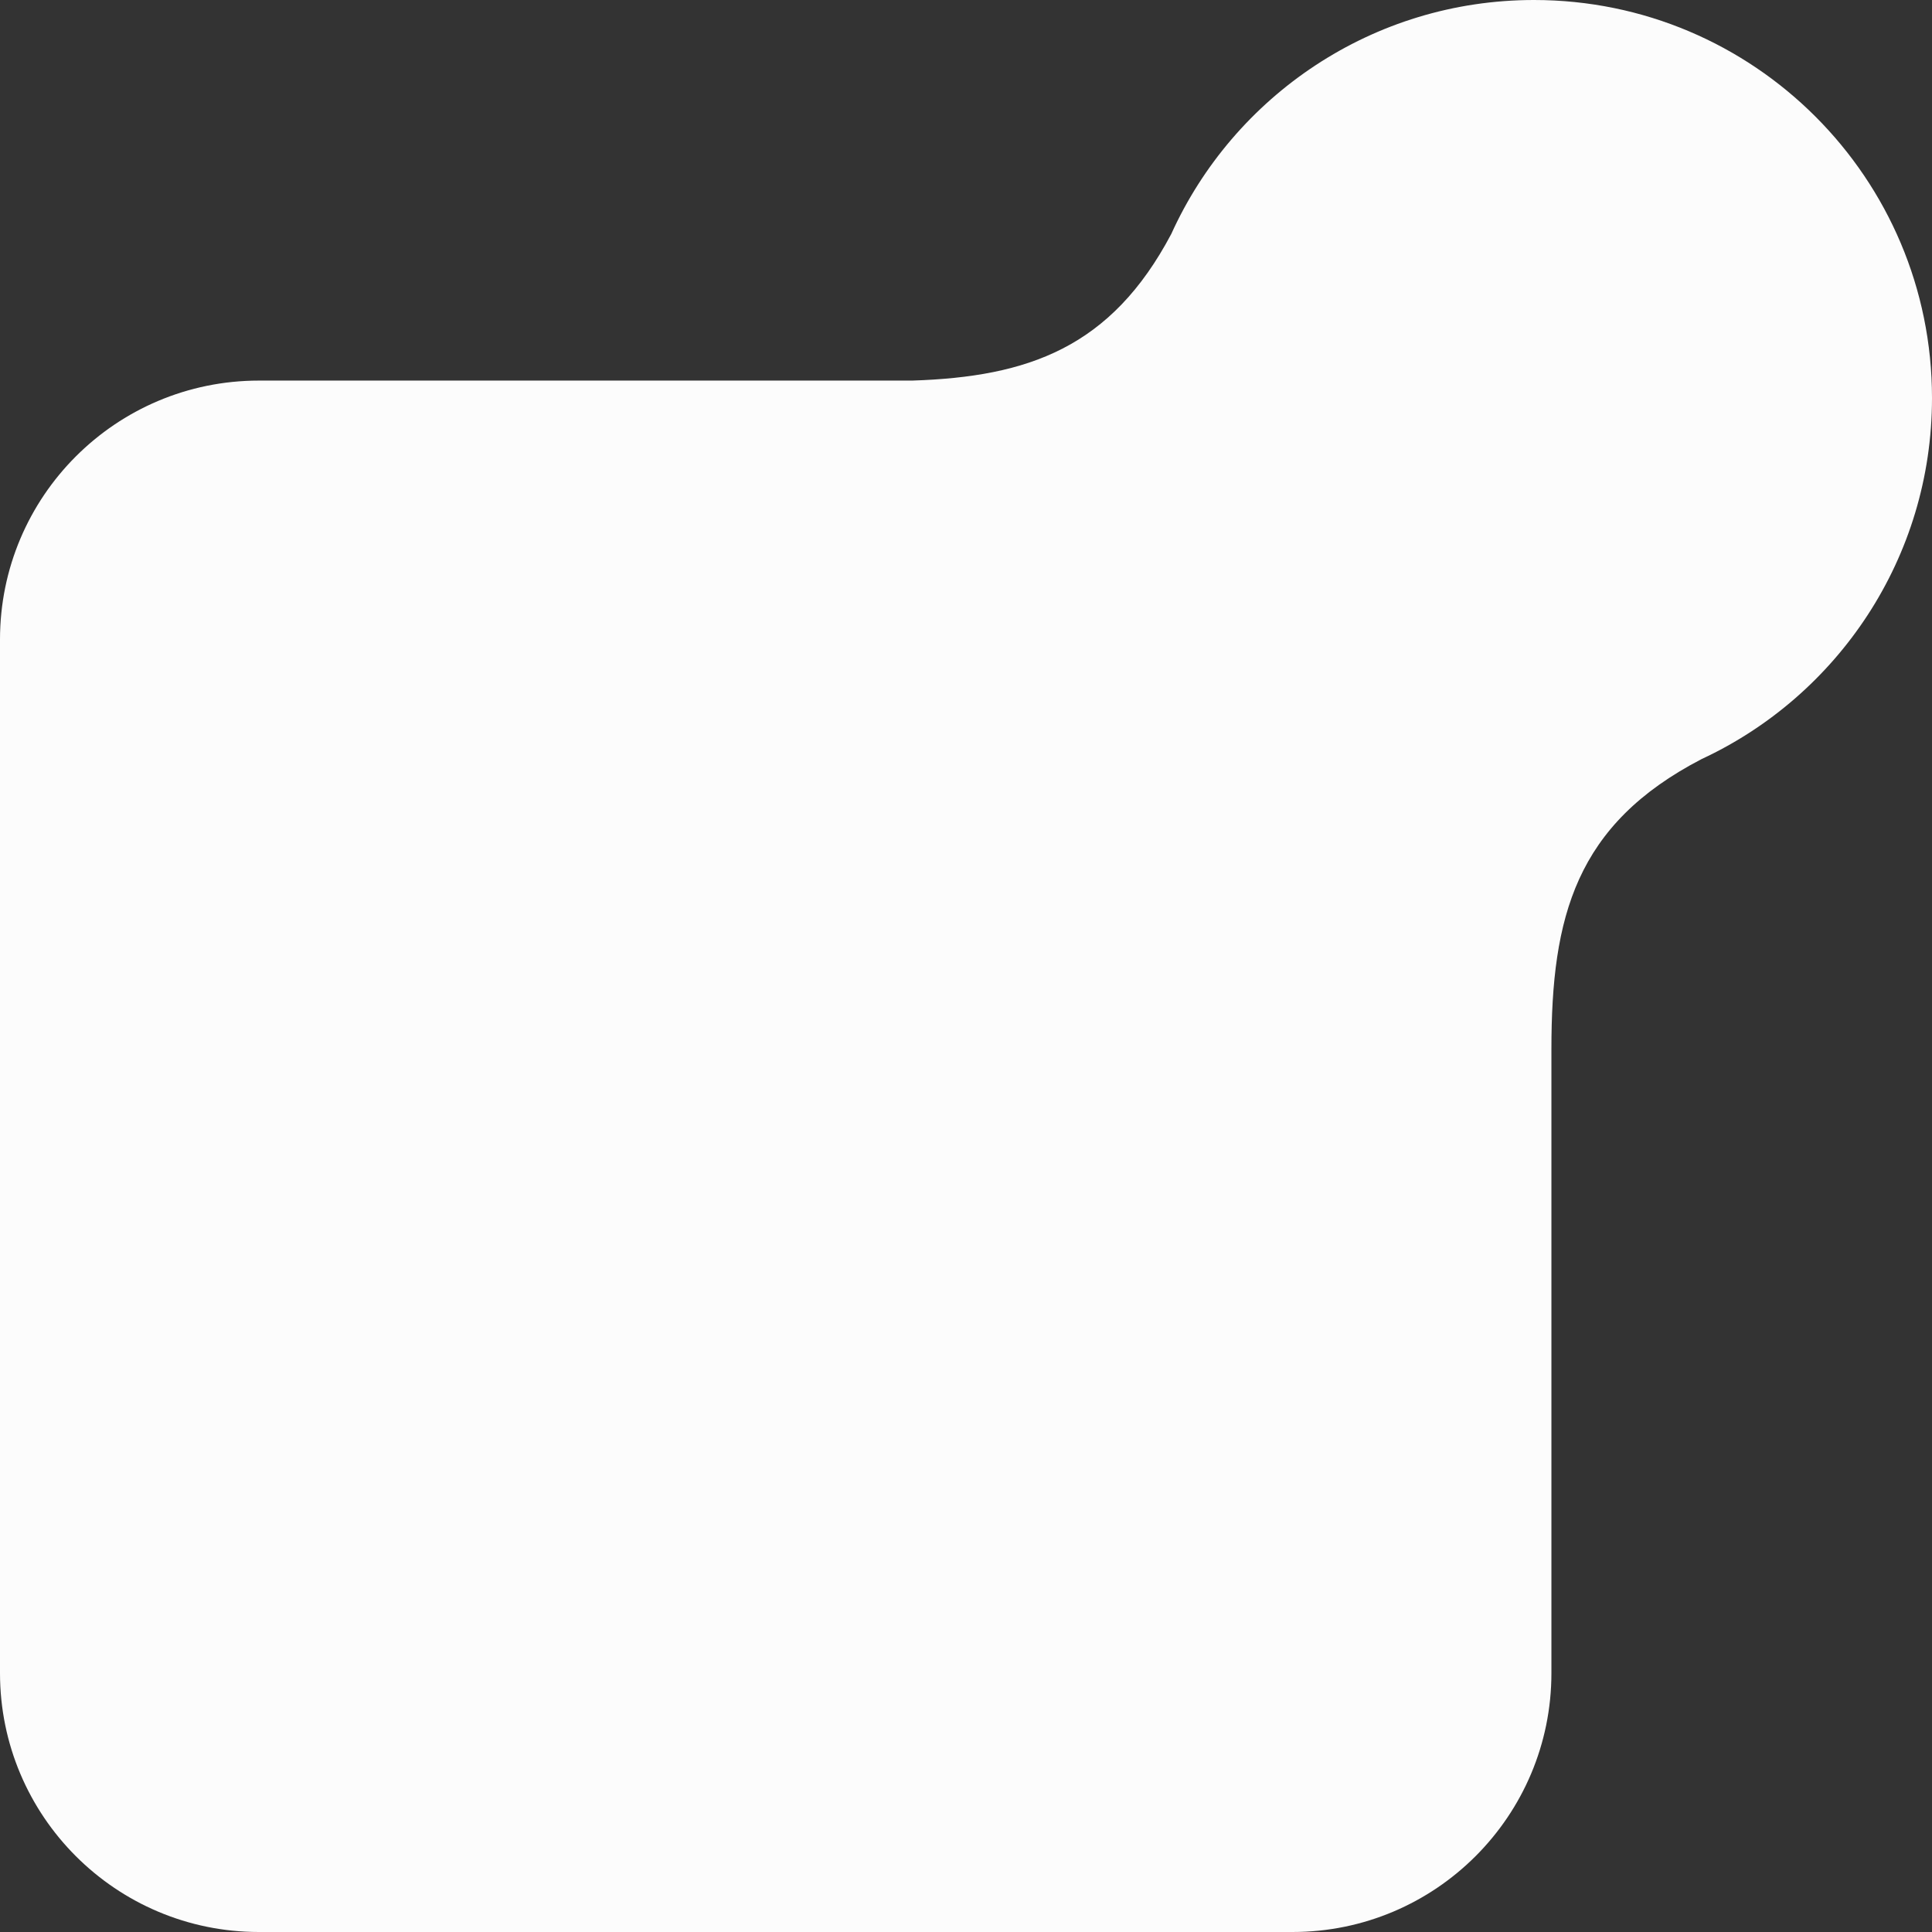 <?xml version="1.0" encoding="UTF-8"?><svg xmlns="http://www.w3.org/2000/svg" width="1080" height="1080" viewBox="0 0 1080 1080"><rect x="0" y="0" width="1080" height="1080" fill="#333333" stroke="none"/><g id="a"/><g id="b"><g id="c"><g id="d"><path d="M1080,222.48C1080,99.61,980.39,0,857.52,0c-90.18,0-167.83,53.66-202.77,130.79-33.7,63.67-80.06,79.87-144.82,81.96H144.74C64.8,212.75,0,277.55,0,357.49V935.26c0,79.94,64.8,144.74,144.74,144.74H722.51c79.94,0,144.74-64.8,144.74-144.74v-348.8c0-74.06,13.52-125.61,84-162.15,76.03-35.37,128.75-112.44,128.75-201.83Z" fill="#fcfcfc"/></g></g></g></svg>